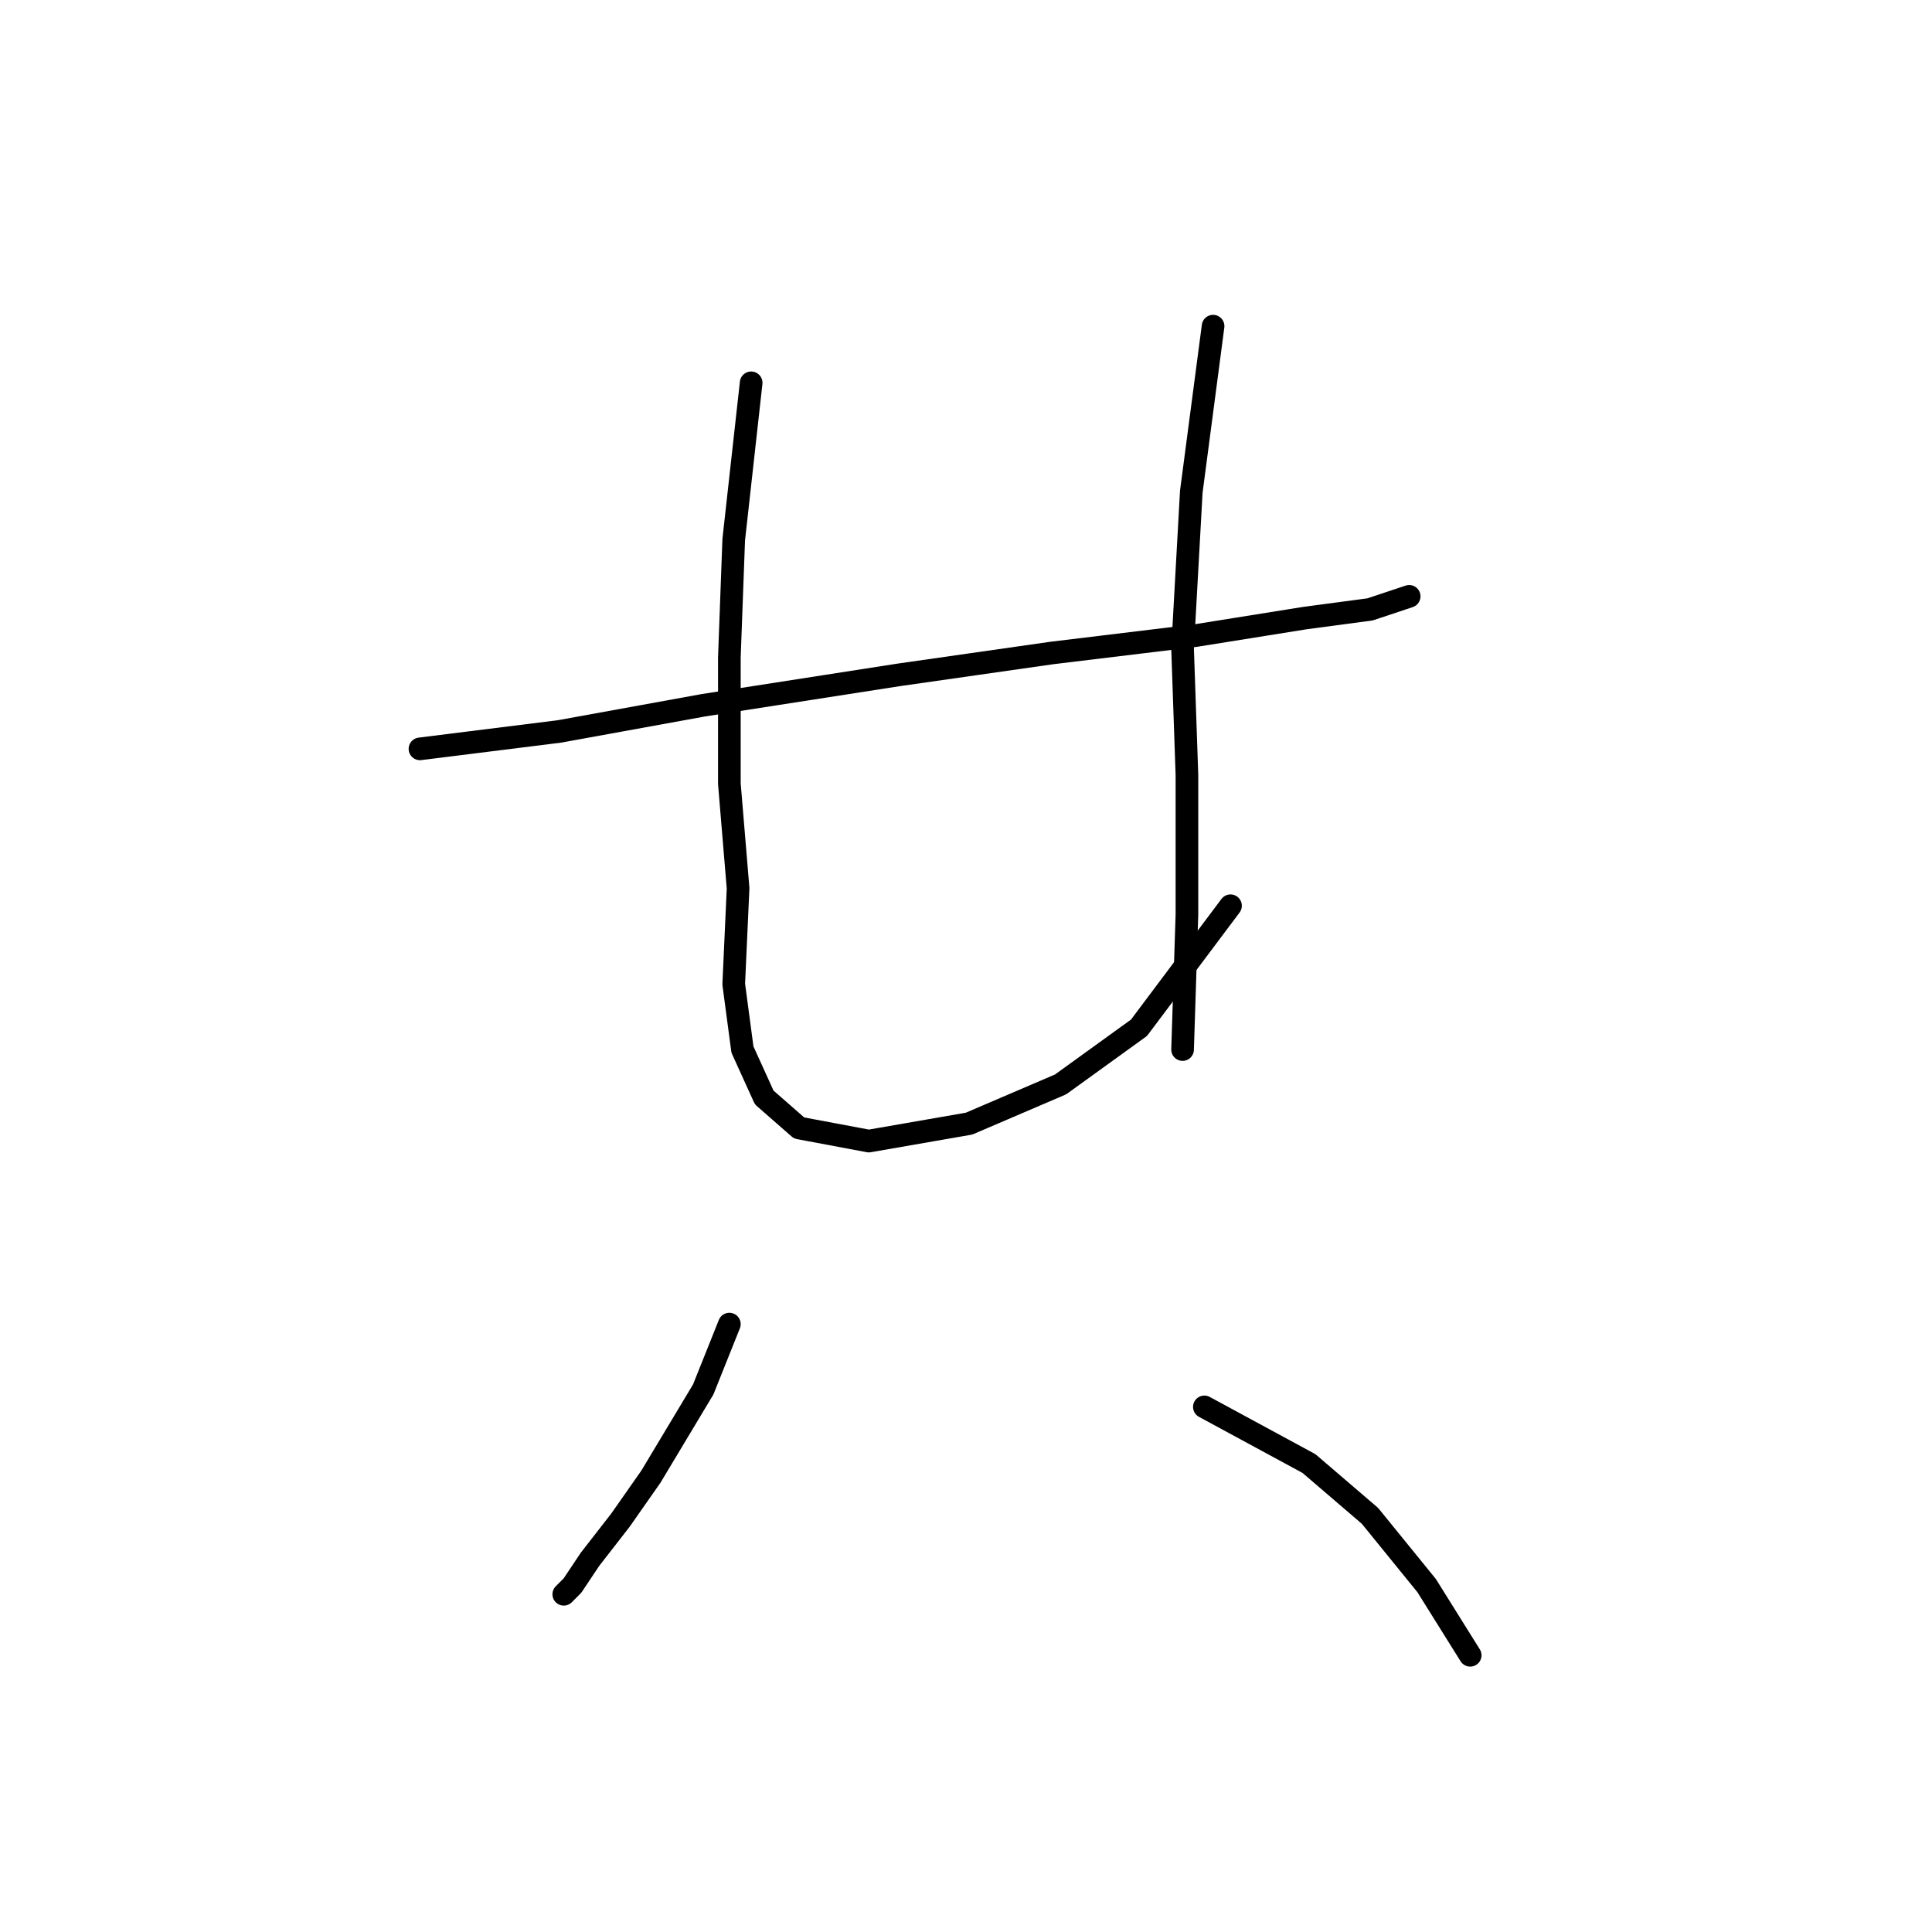 <?xml version="1.0" standalone="no"?>
    <svg width="256" height="256" xmlns="http://www.w3.org/2000/svg" version="1.1">
    <polyline stroke="black" stroke-width="3" stroke-linecap="round" fill="transparent" stroke-linejoin="round" points="55.647 99.229 74.125 96.919 93.18 93.455 119.165 89.413 139.375 86.525 158.43 84.216 172.866 81.906 181.527 80.751 186.724 79.019 186.724 79.019 " />
        <polyline stroke="black" stroke-width="3" stroke-linecap="round" fill="transparent" stroke-linejoin="round" points="99.532 50.725 97.222 71.512 96.645 87.103 96.645 103.848 97.8 117.707 97.222 130.41 98.377 139.072 101.264 145.423 105.884 149.465 115.123 151.198 128.404 148.888 140.53 143.691 150.923 136.184 163.049 120.016 163.049 120.016 " />
        <polyline stroke="black" stroke-width="3" stroke-linecap="round" fill="transparent" stroke-linejoin="round" points="160.74 43.218 157.852 65.161 156.698 85.948 157.275 102.694 157.275 121.171 156.698 139.072 156.698 139.072 " />
        <polyline stroke="black" stroke-width="3" stroke-linecap="round" fill="transparent" stroke-linejoin="round" points="96.645 175.45 93.18 184.111 89.716 189.885 86.251 195.66 82.209 201.434 78.167 206.631 75.857 210.095 74.703 211.25 74.703 211.25 " />
        <polyline stroke="black" stroke-width="3" stroke-linecap="round" fill="transparent" stroke-linejoin="round" points="159.585 186.421 173.443 193.927 181.527 200.857 189.034 210.095 194.808 219.334 194.808 219.334 " />
        </svg>